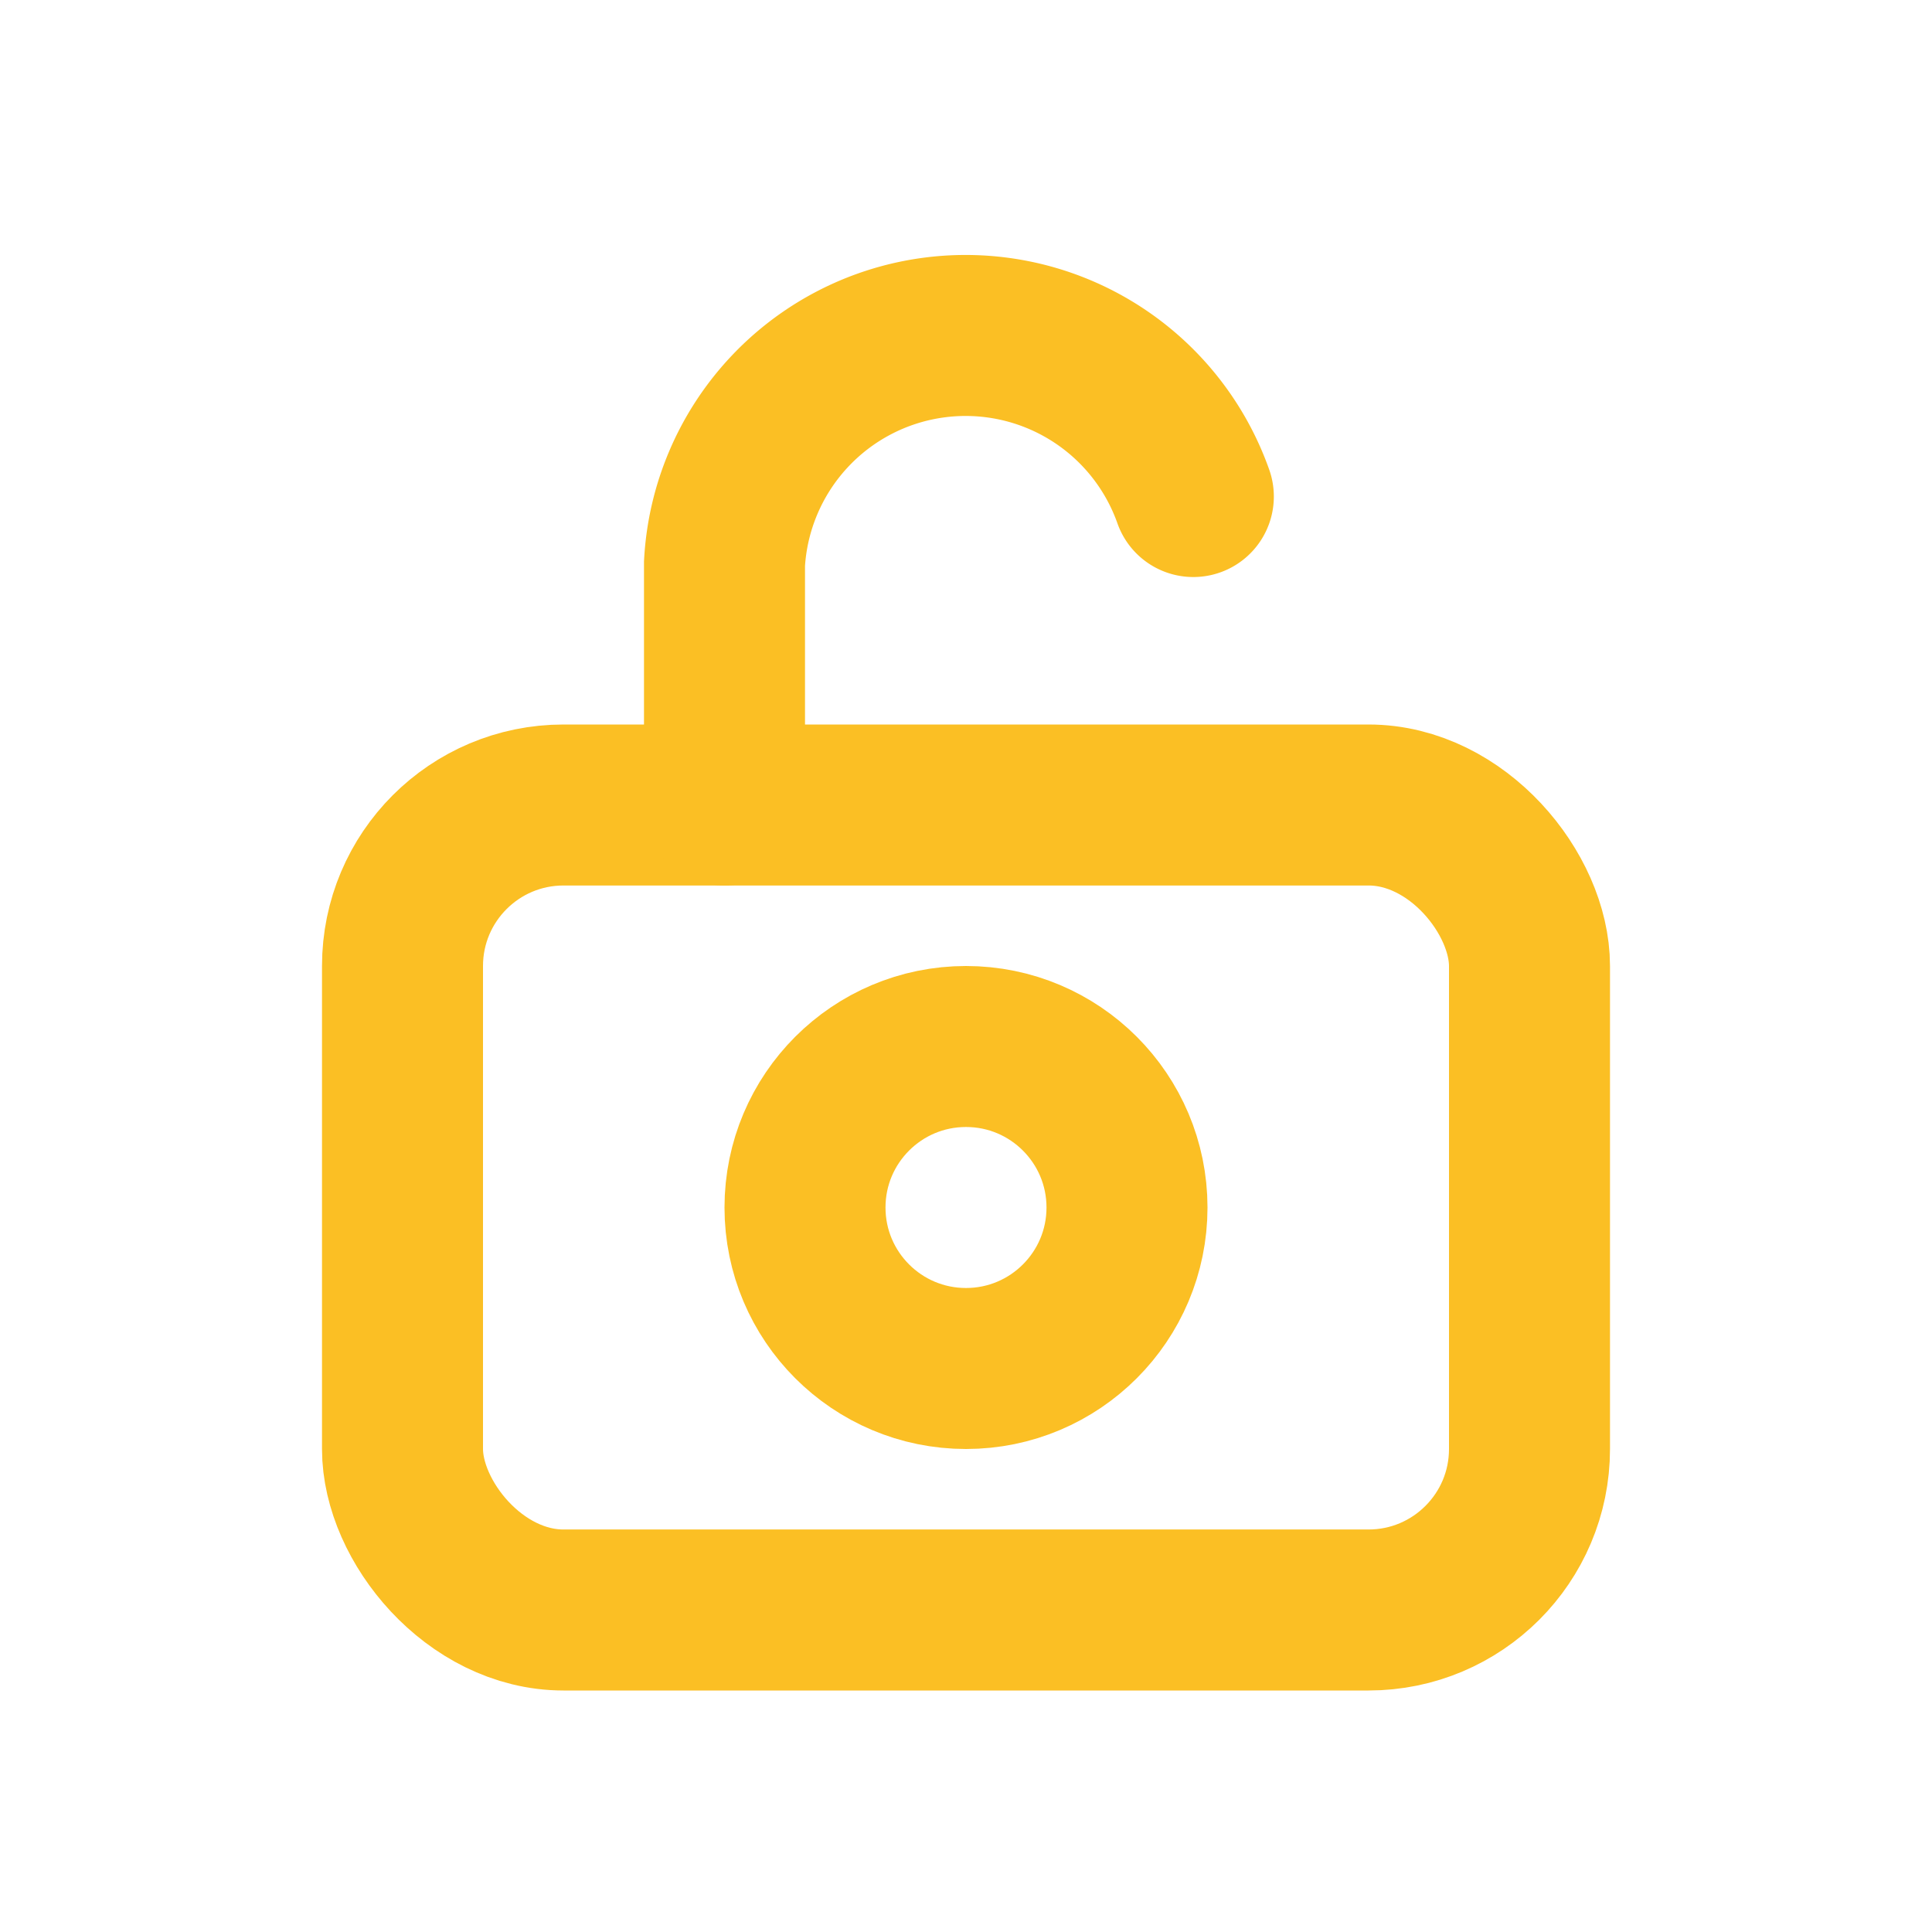 ﻿<svg width="24" height="24" viewBox="0 0 24 24" fill="none" xmlns="http://www.w3.org/2000/svg">
<rect x="5" y="10" width="14" height="10" rx="2" stroke="#fbbf24" stroke-width="2"/>
<circle cx="12" cy="15" r="2" stroke="#fbbf24" stroke-width="2"/>
<path d="M9 10V7a3 3 0 0 1 5.824-.832" stroke="#fbbf24" stroke-width="2" stroke-linecap="round"/>
</svg>